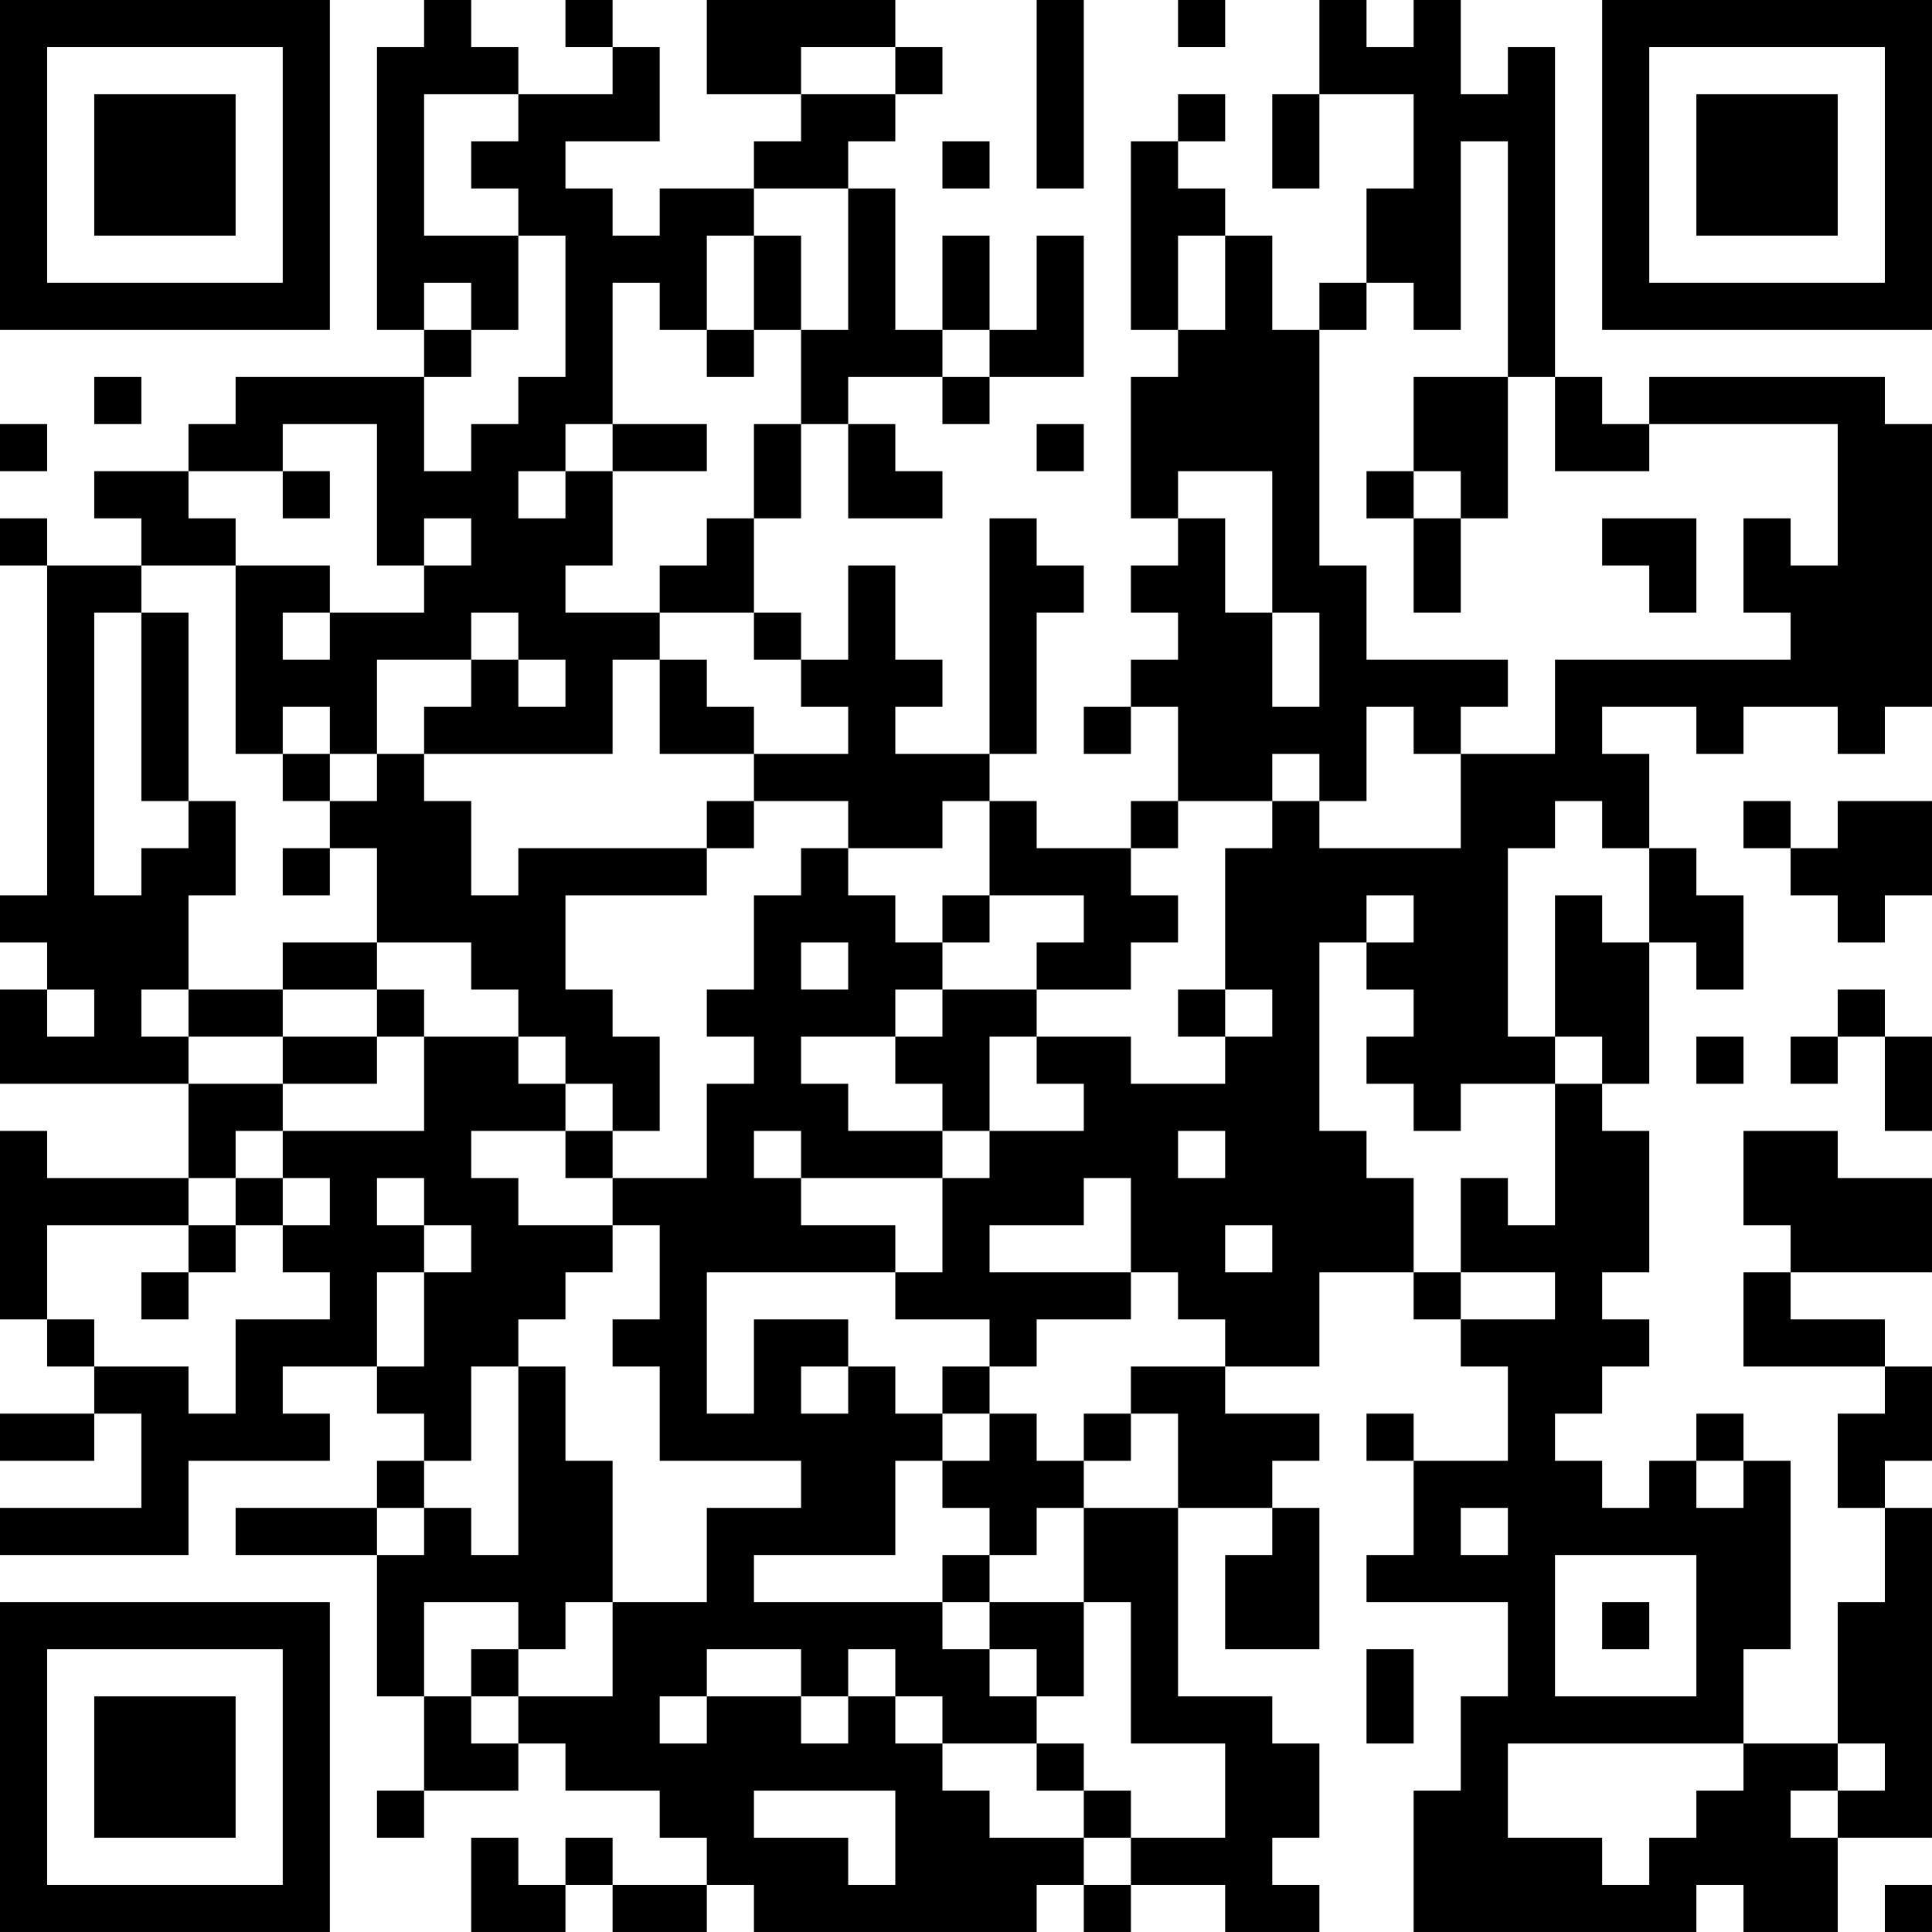 <?xml version="1.0" encoding="UTF-8"?>
<svg xmlns="http://www.w3.org/2000/svg" version="1.1" width="200" height="200" viewBox="0 0 200 200"><rect x="0" y="0" width="200" height="200" fill="#ffffff"/><g transform="scale(4.878)"><g transform="translate(0,0)"><path fill-rule="evenodd" d="M9 0L9 1L8 1L8 7L9 7L9 8L5 8L5 9L4 9L4 10L2 10L2 11L3 11L3 12L1 12L1 11L0 11L0 12L1 12L1 19L0 19L0 20L1 20L1 21L0 21L0 23L4 23L4 25L1 25L1 24L0 24L0 28L1 28L1 29L2 29L2 30L0 30L0 31L2 31L2 30L3 30L3 32L0 32L0 33L4 33L4 31L7 31L7 30L6 30L6 29L8 29L8 30L9 30L9 31L8 31L8 32L5 32L5 33L8 33L8 36L9 36L9 38L8 38L8 39L9 39L9 38L11 38L11 37L12 37L12 38L14 38L14 39L15 39L15 40L13 40L13 39L12 39L12 40L11 40L11 39L10 39L10 41L12 41L12 40L13 40L13 41L15 41L15 40L16 40L16 41L22 41L22 40L23 40L23 41L24 41L24 40L26 40L26 41L28 41L28 40L27 40L27 39L28 39L28 37L27 37L27 36L25 36L25 32L27 32L27 33L26 33L26 35L28 35L28 32L27 32L27 31L28 31L28 30L26 30L26 29L28 29L28 27L30 27L30 28L31 28L31 29L32 29L32 31L30 31L30 30L29 30L29 31L30 31L30 33L29 33L29 34L32 34L32 36L31 36L31 38L30 38L30 41L36 41L36 40L37 40L37 41L39 41L39 39L41 39L41 32L40 32L40 31L41 31L41 29L40 29L40 28L38 28L38 27L41 27L41 25L39 25L39 24L37 24L37 26L38 26L38 27L37 27L37 29L40 29L40 30L39 30L39 32L40 32L40 34L39 34L39 37L37 37L37 35L38 35L38 31L37 31L37 30L36 30L36 31L35 31L35 32L34 32L34 31L33 31L33 30L34 30L34 29L35 29L35 28L34 28L34 27L35 27L35 24L34 24L34 23L35 23L35 20L36 20L36 21L37 21L37 19L36 19L36 18L35 18L35 16L34 16L34 15L36 15L36 16L37 16L37 15L39 15L39 16L40 16L40 15L41 15L41 9L40 9L40 8L35 8L35 9L34 9L34 8L33 8L33 1L32 1L32 2L31 2L31 0L30 0L30 1L29 1L29 0L28 0L28 2L27 2L27 4L28 4L28 2L30 2L30 4L29 4L29 6L28 6L28 7L27 7L27 5L26 5L26 4L25 4L25 3L26 3L26 2L25 2L25 3L24 3L24 7L25 7L25 8L24 8L24 11L25 11L25 12L24 12L24 13L25 13L25 14L24 14L24 15L23 15L23 16L24 16L24 15L25 15L25 17L24 17L24 18L22 18L22 17L21 17L21 16L22 16L22 13L23 13L23 12L22 12L22 11L21 11L21 16L19 16L19 15L20 15L20 14L19 14L19 12L18 12L18 14L17 14L17 13L16 13L16 11L17 11L17 9L18 9L18 11L20 11L20 10L19 10L19 9L18 9L18 8L20 8L20 9L21 9L21 8L23 8L23 5L22 5L22 7L21 7L21 5L20 5L20 7L19 7L19 4L18 4L18 3L19 3L19 2L20 2L20 1L19 1L19 0L15 0L15 2L17 2L17 3L16 3L16 4L14 4L14 5L13 5L13 4L12 4L12 3L14 3L14 1L13 1L13 0L12 0L12 1L13 1L13 2L11 2L11 1L10 1L10 0ZM22 0L22 4L23 4L23 0ZM25 0L25 1L26 1L26 0ZM17 1L17 2L19 2L19 1ZM9 2L9 5L11 5L11 7L10 7L10 6L9 6L9 7L10 7L10 8L9 8L9 10L10 10L10 9L11 9L11 8L12 8L12 5L11 5L11 4L10 4L10 3L11 3L11 2ZM20 3L20 4L21 4L21 3ZM31 3L31 7L30 7L30 6L29 6L29 7L28 7L28 12L29 12L29 14L32 14L32 15L31 15L31 16L30 16L30 15L29 15L29 17L28 17L28 16L27 16L27 17L25 17L25 18L24 18L24 19L25 19L25 20L24 20L24 21L22 21L22 20L23 20L23 19L21 19L21 17L20 17L20 18L18 18L18 17L16 17L16 16L18 16L18 15L17 15L17 14L16 14L16 13L14 13L14 12L15 12L15 11L16 11L16 9L17 9L17 7L18 7L18 4L16 4L16 5L15 5L15 7L14 7L14 6L13 6L13 9L12 9L12 10L11 10L11 11L12 11L12 10L13 10L13 12L12 12L12 13L14 13L14 14L13 14L13 16L9 16L9 15L10 15L10 14L11 14L11 15L12 15L12 14L11 14L11 13L10 13L10 14L8 14L8 16L7 16L7 15L6 15L6 16L5 16L5 12L7 12L7 13L6 13L6 14L7 14L7 13L9 13L9 12L10 12L10 11L9 11L9 12L8 12L8 9L6 9L6 10L4 10L4 11L5 11L5 12L3 12L3 13L2 13L2 19L3 19L3 18L4 18L4 17L5 17L5 19L4 19L4 21L3 21L3 22L4 22L4 23L6 23L6 24L5 24L5 25L4 25L4 26L1 26L1 28L2 28L2 29L4 29L4 30L5 30L5 28L7 28L7 27L6 27L6 26L7 26L7 25L6 25L6 24L9 24L9 22L11 22L11 23L12 23L12 24L10 24L10 25L11 25L11 26L13 26L13 27L12 27L12 28L11 28L11 29L10 29L10 31L9 31L9 32L8 32L8 33L9 33L9 32L10 32L10 33L11 33L11 29L12 29L12 31L13 31L13 34L12 34L12 35L11 35L11 34L9 34L9 36L10 36L10 37L11 37L11 36L13 36L13 34L15 34L15 32L17 32L17 31L14 31L14 29L13 29L13 28L14 28L14 26L13 26L13 25L15 25L15 23L16 23L16 22L15 22L15 21L16 21L16 19L17 19L17 18L18 18L18 19L19 19L19 20L20 20L20 21L19 21L19 22L17 22L17 23L18 23L18 24L20 24L20 25L17 25L17 24L16 24L16 25L17 25L17 26L19 26L19 27L15 27L15 30L16 30L16 28L18 28L18 29L17 29L17 30L18 30L18 29L19 29L19 30L20 30L20 31L19 31L19 33L16 33L16 34L20 34L20 35L21 35L21 36L22 36L22 37L20 37L20 36L19 36L19 35L18 35L18 36L17 36L17 35L15 35L15 36L14 36L14 37L15 37L15 36L17 36L17 37L18 37L18 36L19 36L19 37L20 37L20 38L21 38L21 39L23 39L23 40L24 40L24 39L26 39L26 37L24 37L24 34L23 34L23 32L25 32L25 30L24 30L24 29L26 29L26 28L25 28L25 27L24 27L24 25L23 25L23 26L21 26L21 27L24 27L24 28L22 28L22 29L21 29L21 28L19 28L19 27L20 27L20 25L21 25L21 24L23 24L23 23L22 23L22 22L24 22L24 23L26 23L26 22L27 22L27 21L26 21L26 18L27 18L27 17L28 17L28 18L31 18L31 16L33 16L33 14L38 14L38 13L37 13L37 11L38 11L38 12L39 12L39 9L35 9L35 10L33 10L33 8L32 8L32 3ZM16 5L16 7L15 7L15 8L16 8L16 7L17 7L17 5ZM25 5L25 7L26 7L26 5ZM20 7L20 8L21 8L21 7ZM2 8L2 9L3 9L3 8ZM30 8L30 10L29 10L29 11L30 11L30 13L31 13L31 11L32 11L32 8ZM0 9L0 10L1 10L1 9ZM13 9L13 10L15 10L15 9ZM22 9L22 10L23 10L23 9ZM6 10L6 11L7 11L7 10ZM25 10L25 11L26 11L26 13L27 13L27 15L28 15L28 13L27 13L27 10ZM30 10L30 11L31 11L31 10ZM34 11L34 12L35 12L35 13L36 13L36 11ZM3 13L3 17L4 17L4 13ZM14 14L14 16L16 16L16 15L15 15L15 14ZM6 16L6 17L7 17L7 18L6 18L6 19L7 19L7 18L8 18L8 20L6 20L6 21L4 21L4 22L6 22L6 23L8 23L8 22L9 22L9 21L8 21L8 20L10 20L10 21L11 21L11 22L12 22L12 23L13 23L13 24L12 24L12 25L13 25L13 24L14 24L14 22L13 22L13 21L12 21L12 19L15 19L15 18L16 18L16 17L15 17L15 18L11 18L11 19L10 19L10 17L9 17L9 16L8 16L8 17L7 17L7 16ZM33 17L33 18L32 18L32 22L33 22L33 23L31 23L31 24L30 24L30 23L29 23L29 22L30 22L30 21L29 21L29 20L30 20L30 19L29 19L29 20L28 20L28 24L29 24L29 25L30 25L30 27L31 27L31 28L33 28L33 27L31 27L31 25L32 25L32 26L33 26L33 23L34 23L34 22L33 22L33 19L34 19L34 20L35 20L35 18L34 18L34 17ZM37 17L37 18L38 18L38 19L39 19L39 20L40 20L40 19L41 19L41 17L39 17L39 18L38 18L38 17ZM20 19L20 20L21 20L21 19ZM17 20L17 21L18 21L18 20ZM1 21L1 22L2 22L2 21ZM6 21L6 22L8 22L8 21ZM20 21L20 22L19 22L19 23L20 23L20 24L21 24L21 22L22 22L22 21ZM25 21L25 22L26 22L26 21ZM39 21L39 22L38 22L38 23L39 23L39 22L40 22L40 24L41 24L41 22L40 22L40 21ZM36 22L36 23L37 23L37 22ZM25 24L25 25L26 25L26 24ZM5 25L5 26L4 26L4 27L3 27L3 28L4 28L4 27L5 27L5 26L6 26L6 25ZM8 25L8 26L9 26L9 27L8 27L8 29L9 29L9 27L10 27L10 26L9 26L9 25ZM26 26L26 27L27 27L27 26ZM20 29L20 30L21 30L21 31L20 31L20 32L21 32L21 33L20 33L20 34L21 34L21 35L22 35L22 36L23 36L23 34L21 34L21 33L22 33L22 32L23 32L23 31L24 31L24 30L23 30L23 31L22 31L22 30L21 30L21 29ZM36 31L36 32L37 32L37 31ZM31 32L31 33L32 33L32 32ZM33 33L33 36L36 36L36 33ZM34 34L34 35L35 35L35 34ZM10 35L10 36L11 36L11 35ZM29 35L29 37L30 37L30 35ZM22 37L22 38L23 38L23 39L24 39L24 38L23 38L23 37ZM32 37L32 39L34 39L34 40L35 40L35 39L36 39L36 38L37 38L37 37ZM39 37L39 38L38 38L38 39L39 39L39 38L40 38L40 37ZM16 38L16 39L18 39L18 40L19 40L19 38ZM40 40L40 41L41 41L41 40ZM0 0L0 7L7 7L7 0ZM1 1L1 6L6 6L6 1ZM2 2L2 5L5 5L5 2ZM34 0L34 7L41 7L41 0ZM35 1L35 6L40 6L40 1ZM36 2L36 5L39 5L39 2ZM0 34L0 41L7 41L7 34ZM1 35L1 40L6 40L6 35ZM2 36L2 39L5 39L5 36Z" fill="#000000"/></g></g></svg>
